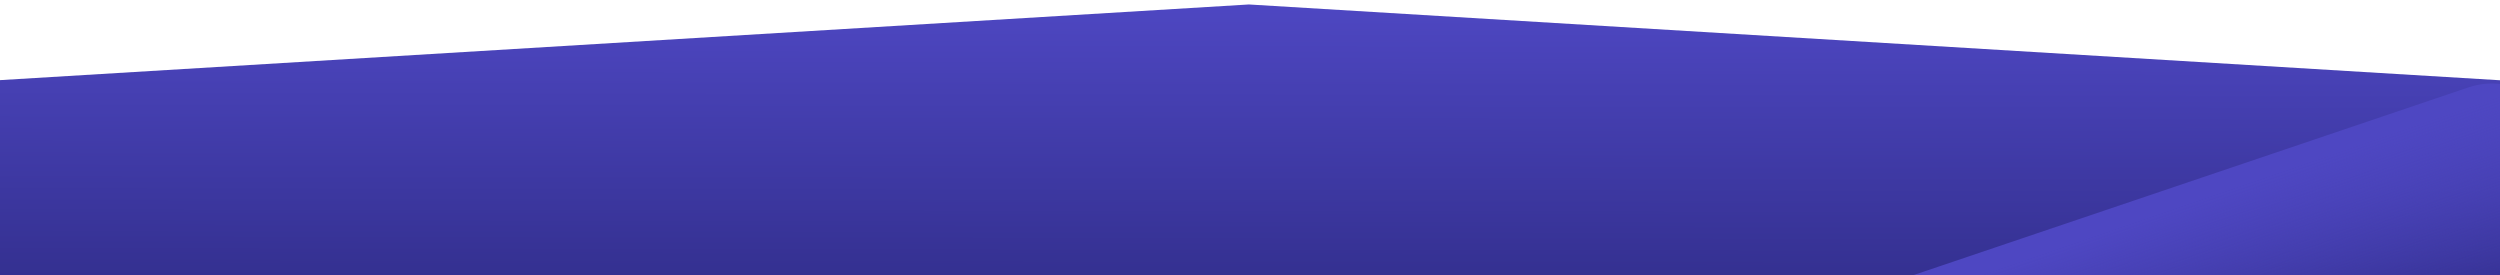 <!-- width=1680 -->
<svg width="1680" height="185" viewBox="0 0 1680 185" fill="none" xmlns="http://www.w3.org/2000/svg">
<g clip-path="url(#clip0_447_3704)">
<path d="M1681 268.5V54L839.25 3L-2.5 54V268.5H1681Z" fill="url(#paint0_linear_447_3704)"/>
<rect x="757.969" y="363.368" width="1006.96" height="185" rx="55.563" transform="rotate(-18.683 757.969 363.368)" fill="url(#paint1_linear_447_3704)"/>
</g>
<defs>
<linearGradient id="paint0_linear_447_3704" x1="839.25" y1="3" x2="839" y2="188" gradientUnits="userSpaceOnUse">
<stop stop-color="#4E47C2"/>
<stop offset="1" stop-color="#343090"/>
</linearGradient>
<linearGradient id="paint1_linear_447_3704" x1="1463.41" y1="376.674" x2="1464.11" y2="507.28" gradientUnits="userSpaceOnUse">
<stop stop-color="#4E47C2"/>
<stop offset="1" stop-color="#4E47C2" stop-opacity="0"/>
</linearGradient>
<clipPath id="clip0_447_3704">
<rect width="1680" height="185" fill="white"/>
</clipPath>
</defs>
</svg>
